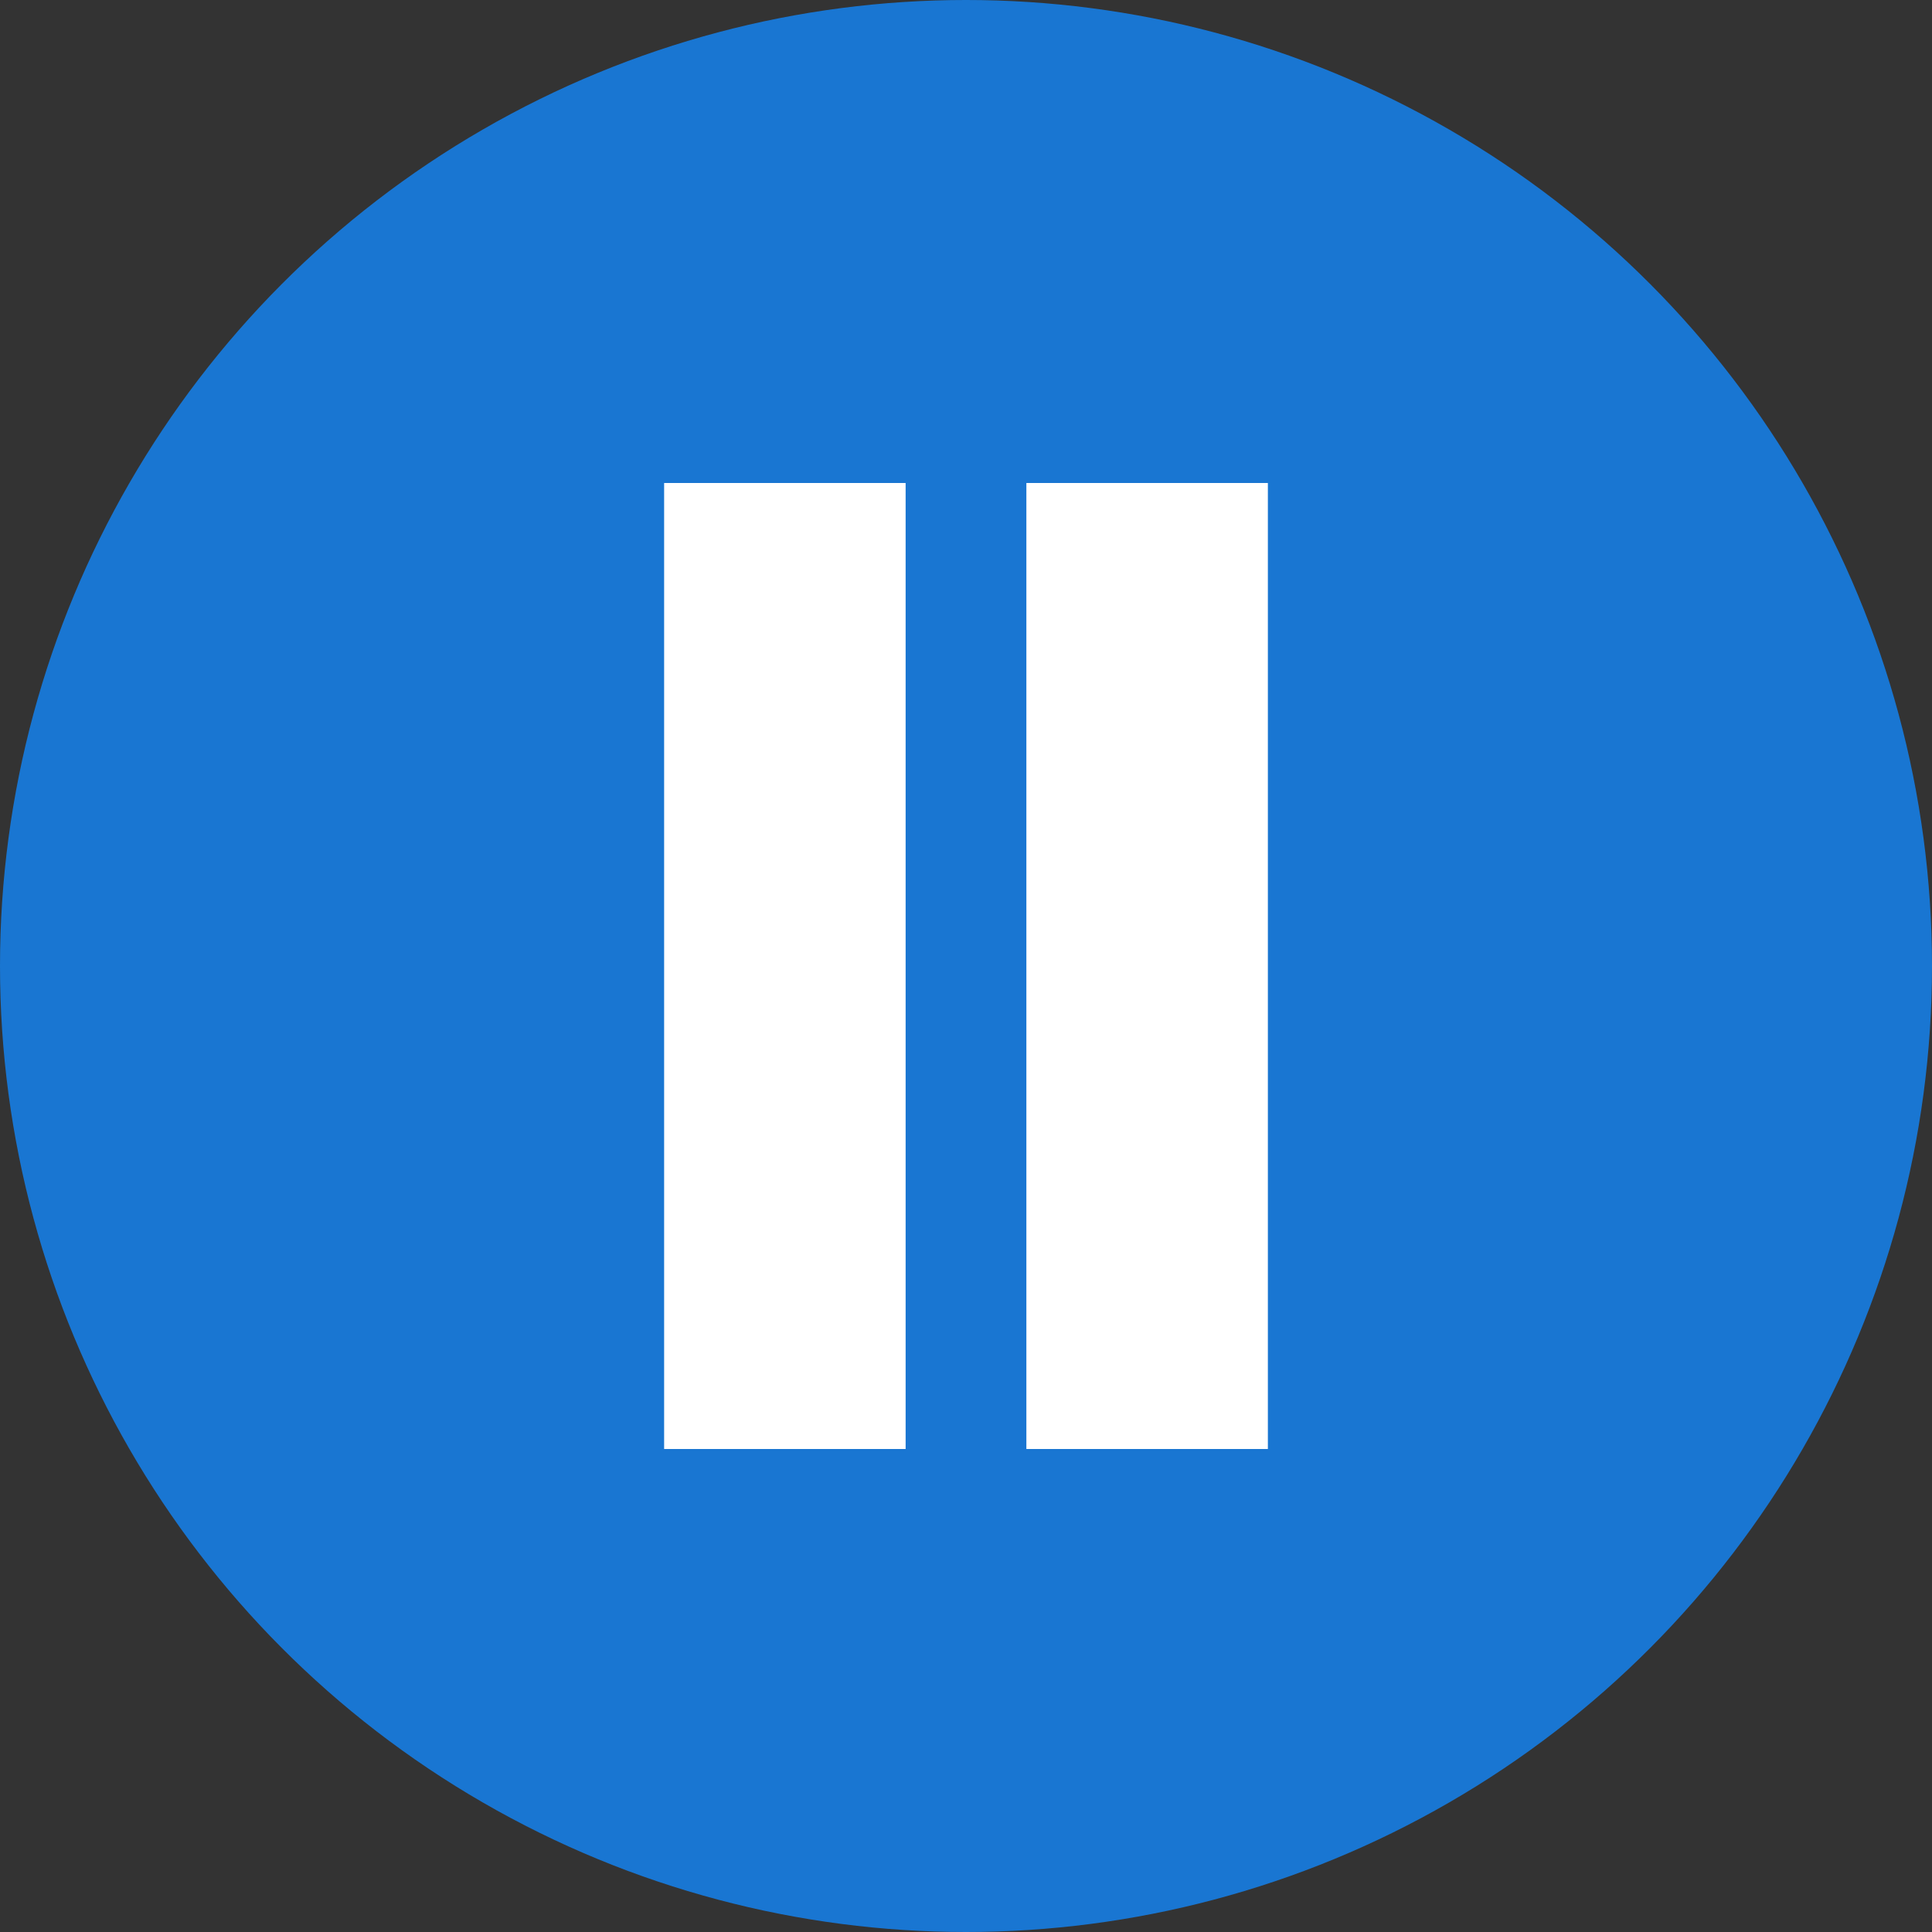 <svg width="36" height="36" viewBox="0 0 36 36" fill="none" xmlns="http://www.w3.org/2000/svg">
<rect x="0" y="0" width="36" height="36" fill="#333333" stroke="none"/>
<circle cx="18" cy="18" r="18" fill="#1976D2"/>
<rect x="12.375" y="9" width="4.5" height="18" fill="white"/>
<rect x="19.125" y="9" width="4.5" height="18" fill="white"/>
</svg>
